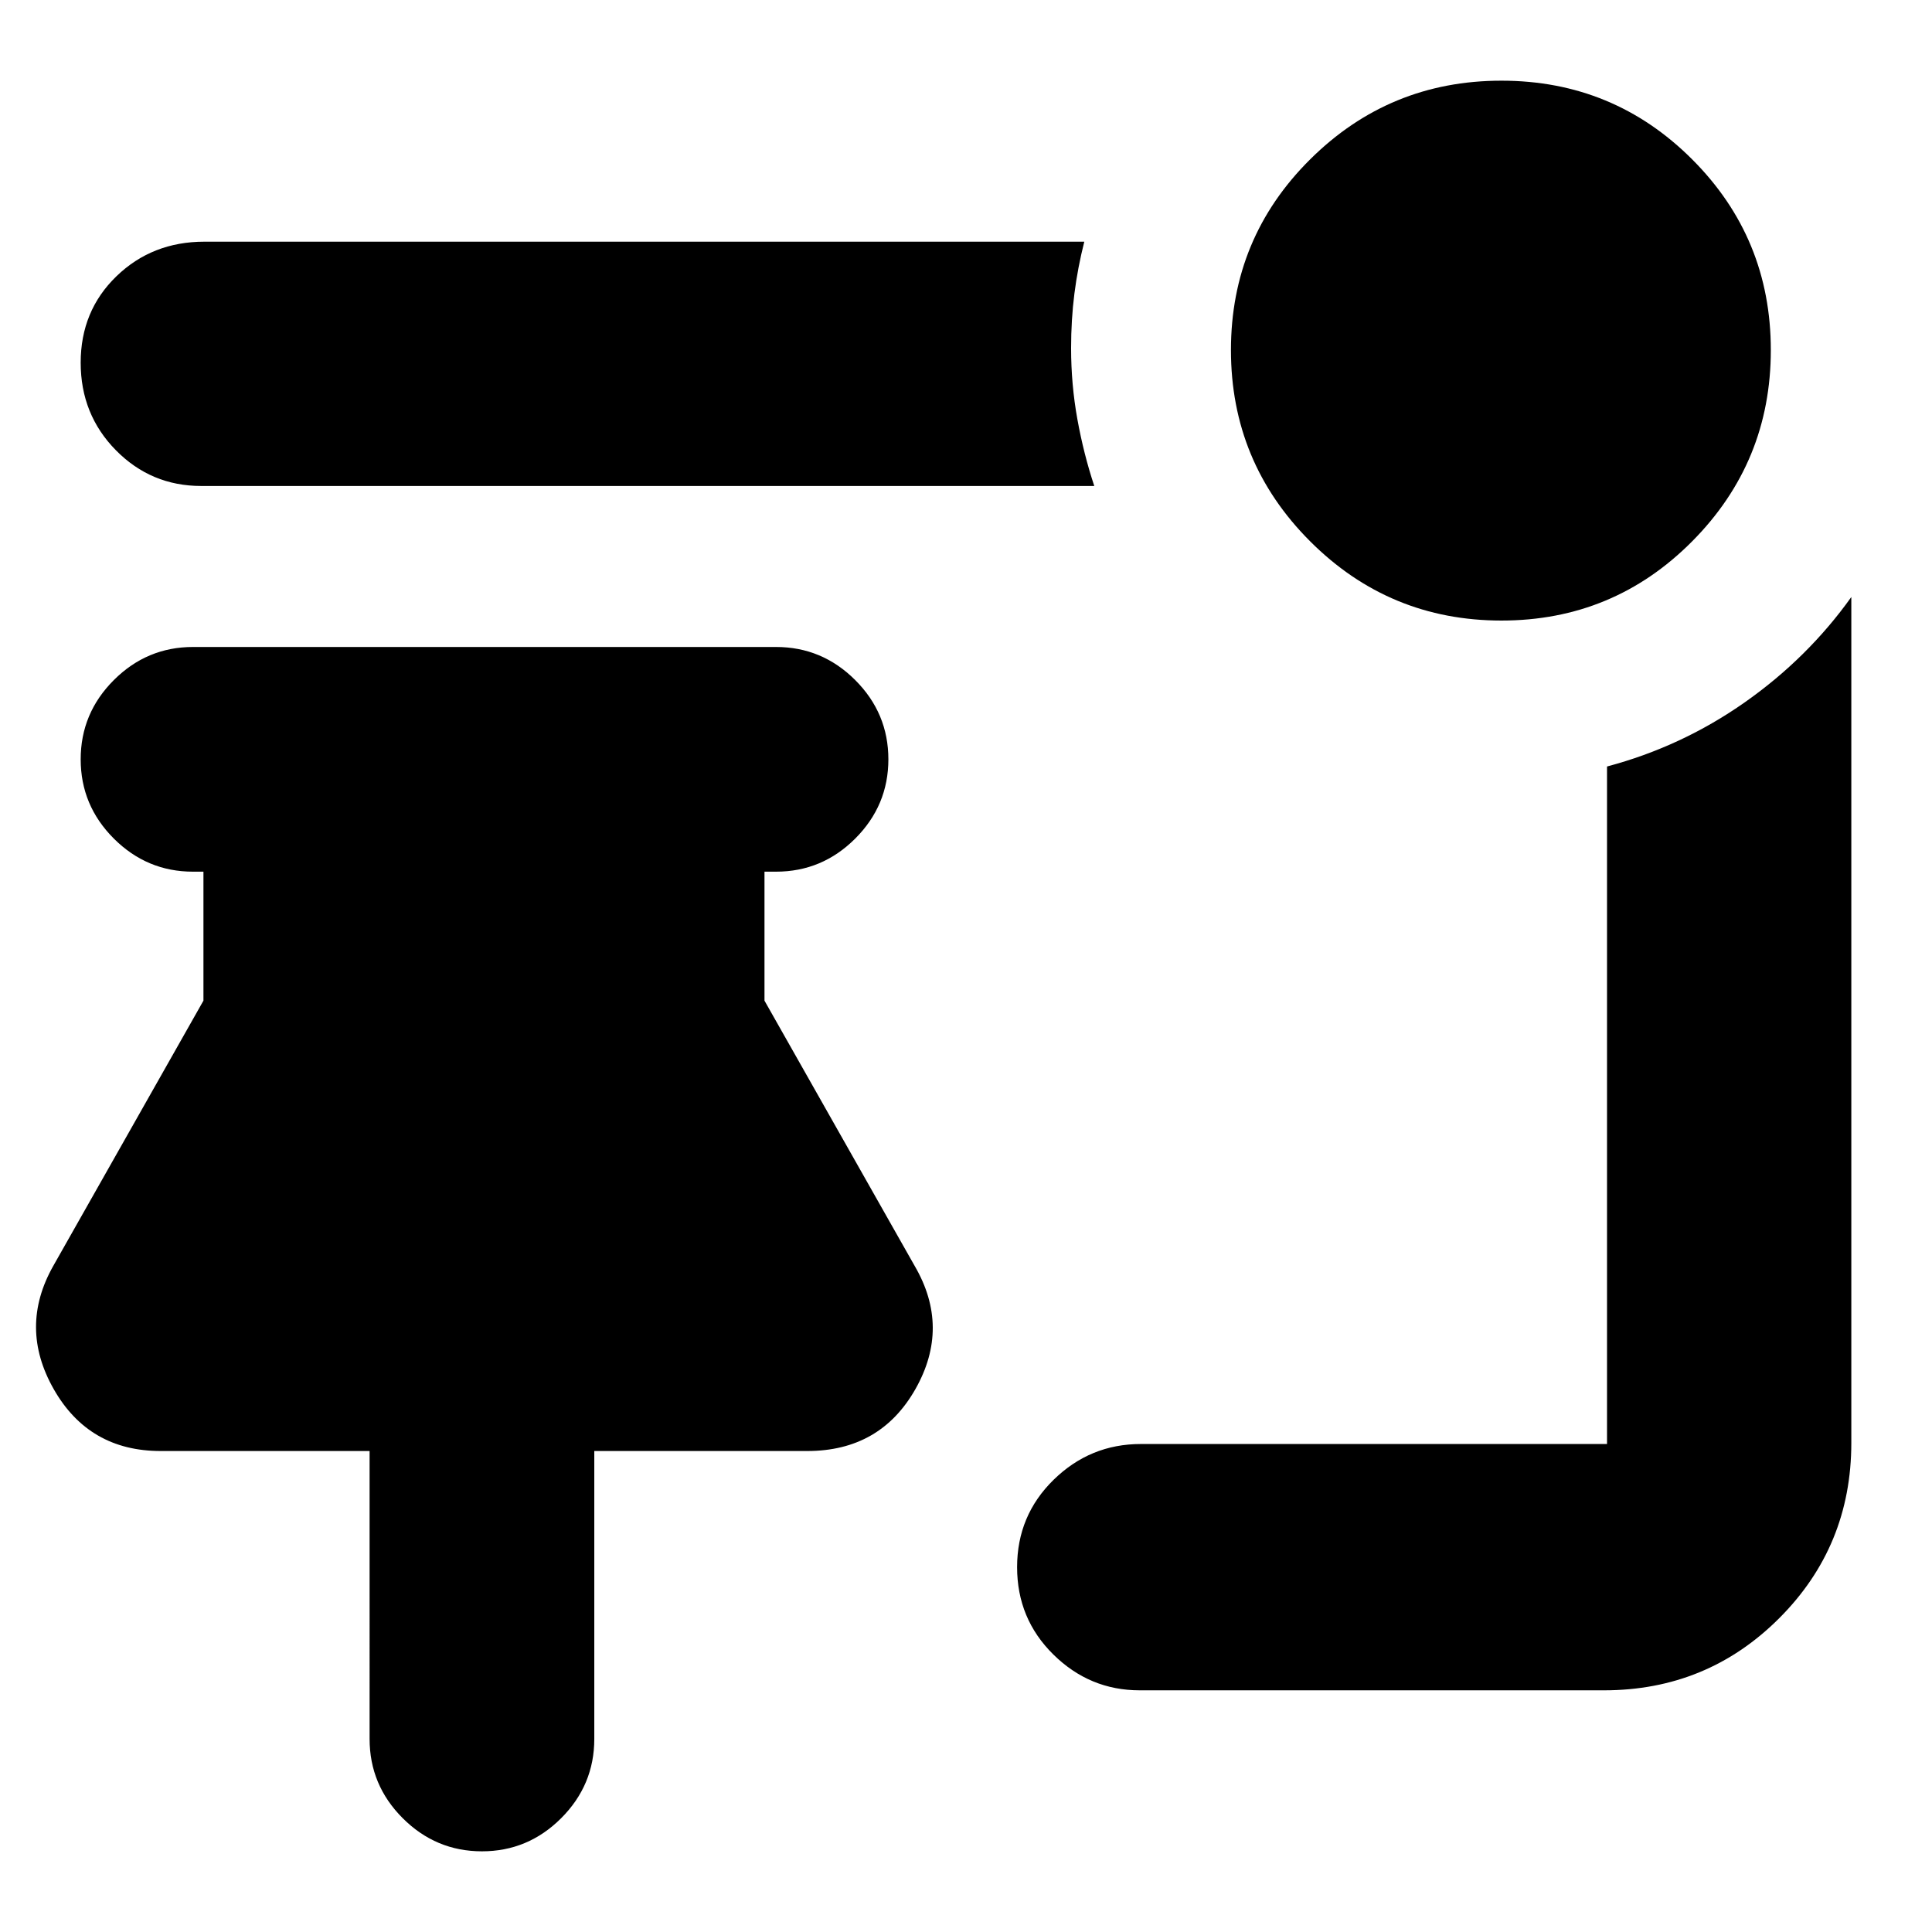 <svg xmlns="http://www.w3.org/2000/svg" height="24" viewBox="0 -960 960 960" width="24"><path d="M746.05-651.65q-55.68 0-95.04-39.36-39.36-39.36-39.36-95.04 0-55.68 39.36-94.77 39.36-39.09 95.04-39.09 55.68 0 94.77 39.09 39.09 39.09 39.09 94.77 0 55.68-39.09 95.04-39.09 39.36-94.77 39.36Zm-202.31-66.87H100q-24.93 0-42.42-17.76-17.49-17.76-17.49-43.51 0-25.74 17.76-42.93t43.72-17.19h437.21q-3.28 12.94-4.92 25.85-1.64 12.92-1.64 27.04 0 18.08 3.13 35.38 3.13 17.29 8.39 33.12Zm22.56 598.43q-24.82 0-42.86-17.76-18.05-17.76-18.05-43.43 0-25.68 18.16-43.44 18.15-17.76 43.32-17.76h231.65v-336.65q37.09-9.87 68.39-31.85 31.31-21.98 53-52.37v420.31q0 51.3-35.83 87.12-35.82 35.83-87.12 35.83H566.3Zm-326.82 80q-22.91 0-39.37-16.46-16.46-16.46-16.46-39.36V-239H79.83q-35.64 0-53.13-30.74-17.48-30.74-.22-61.26l74.61-131.78v-64.09h-5.18q-22.9 0-39.36-16.46T40.09-582.7q0-22.9 16.46-39.36t39.36-16.46h289.7q22.9 0 39.36 16.46t16.46 39.36q0 22.91-16.46 39.37-16.46 16.46-39.36 16.46h-5.74v64.09L454.48-331q17.82 30.52.37 61.26Q437.39-239 401.13-239H295.3v143.09q0 22.9-16.46 39.36t-39.36 16.46Z"/></svg>